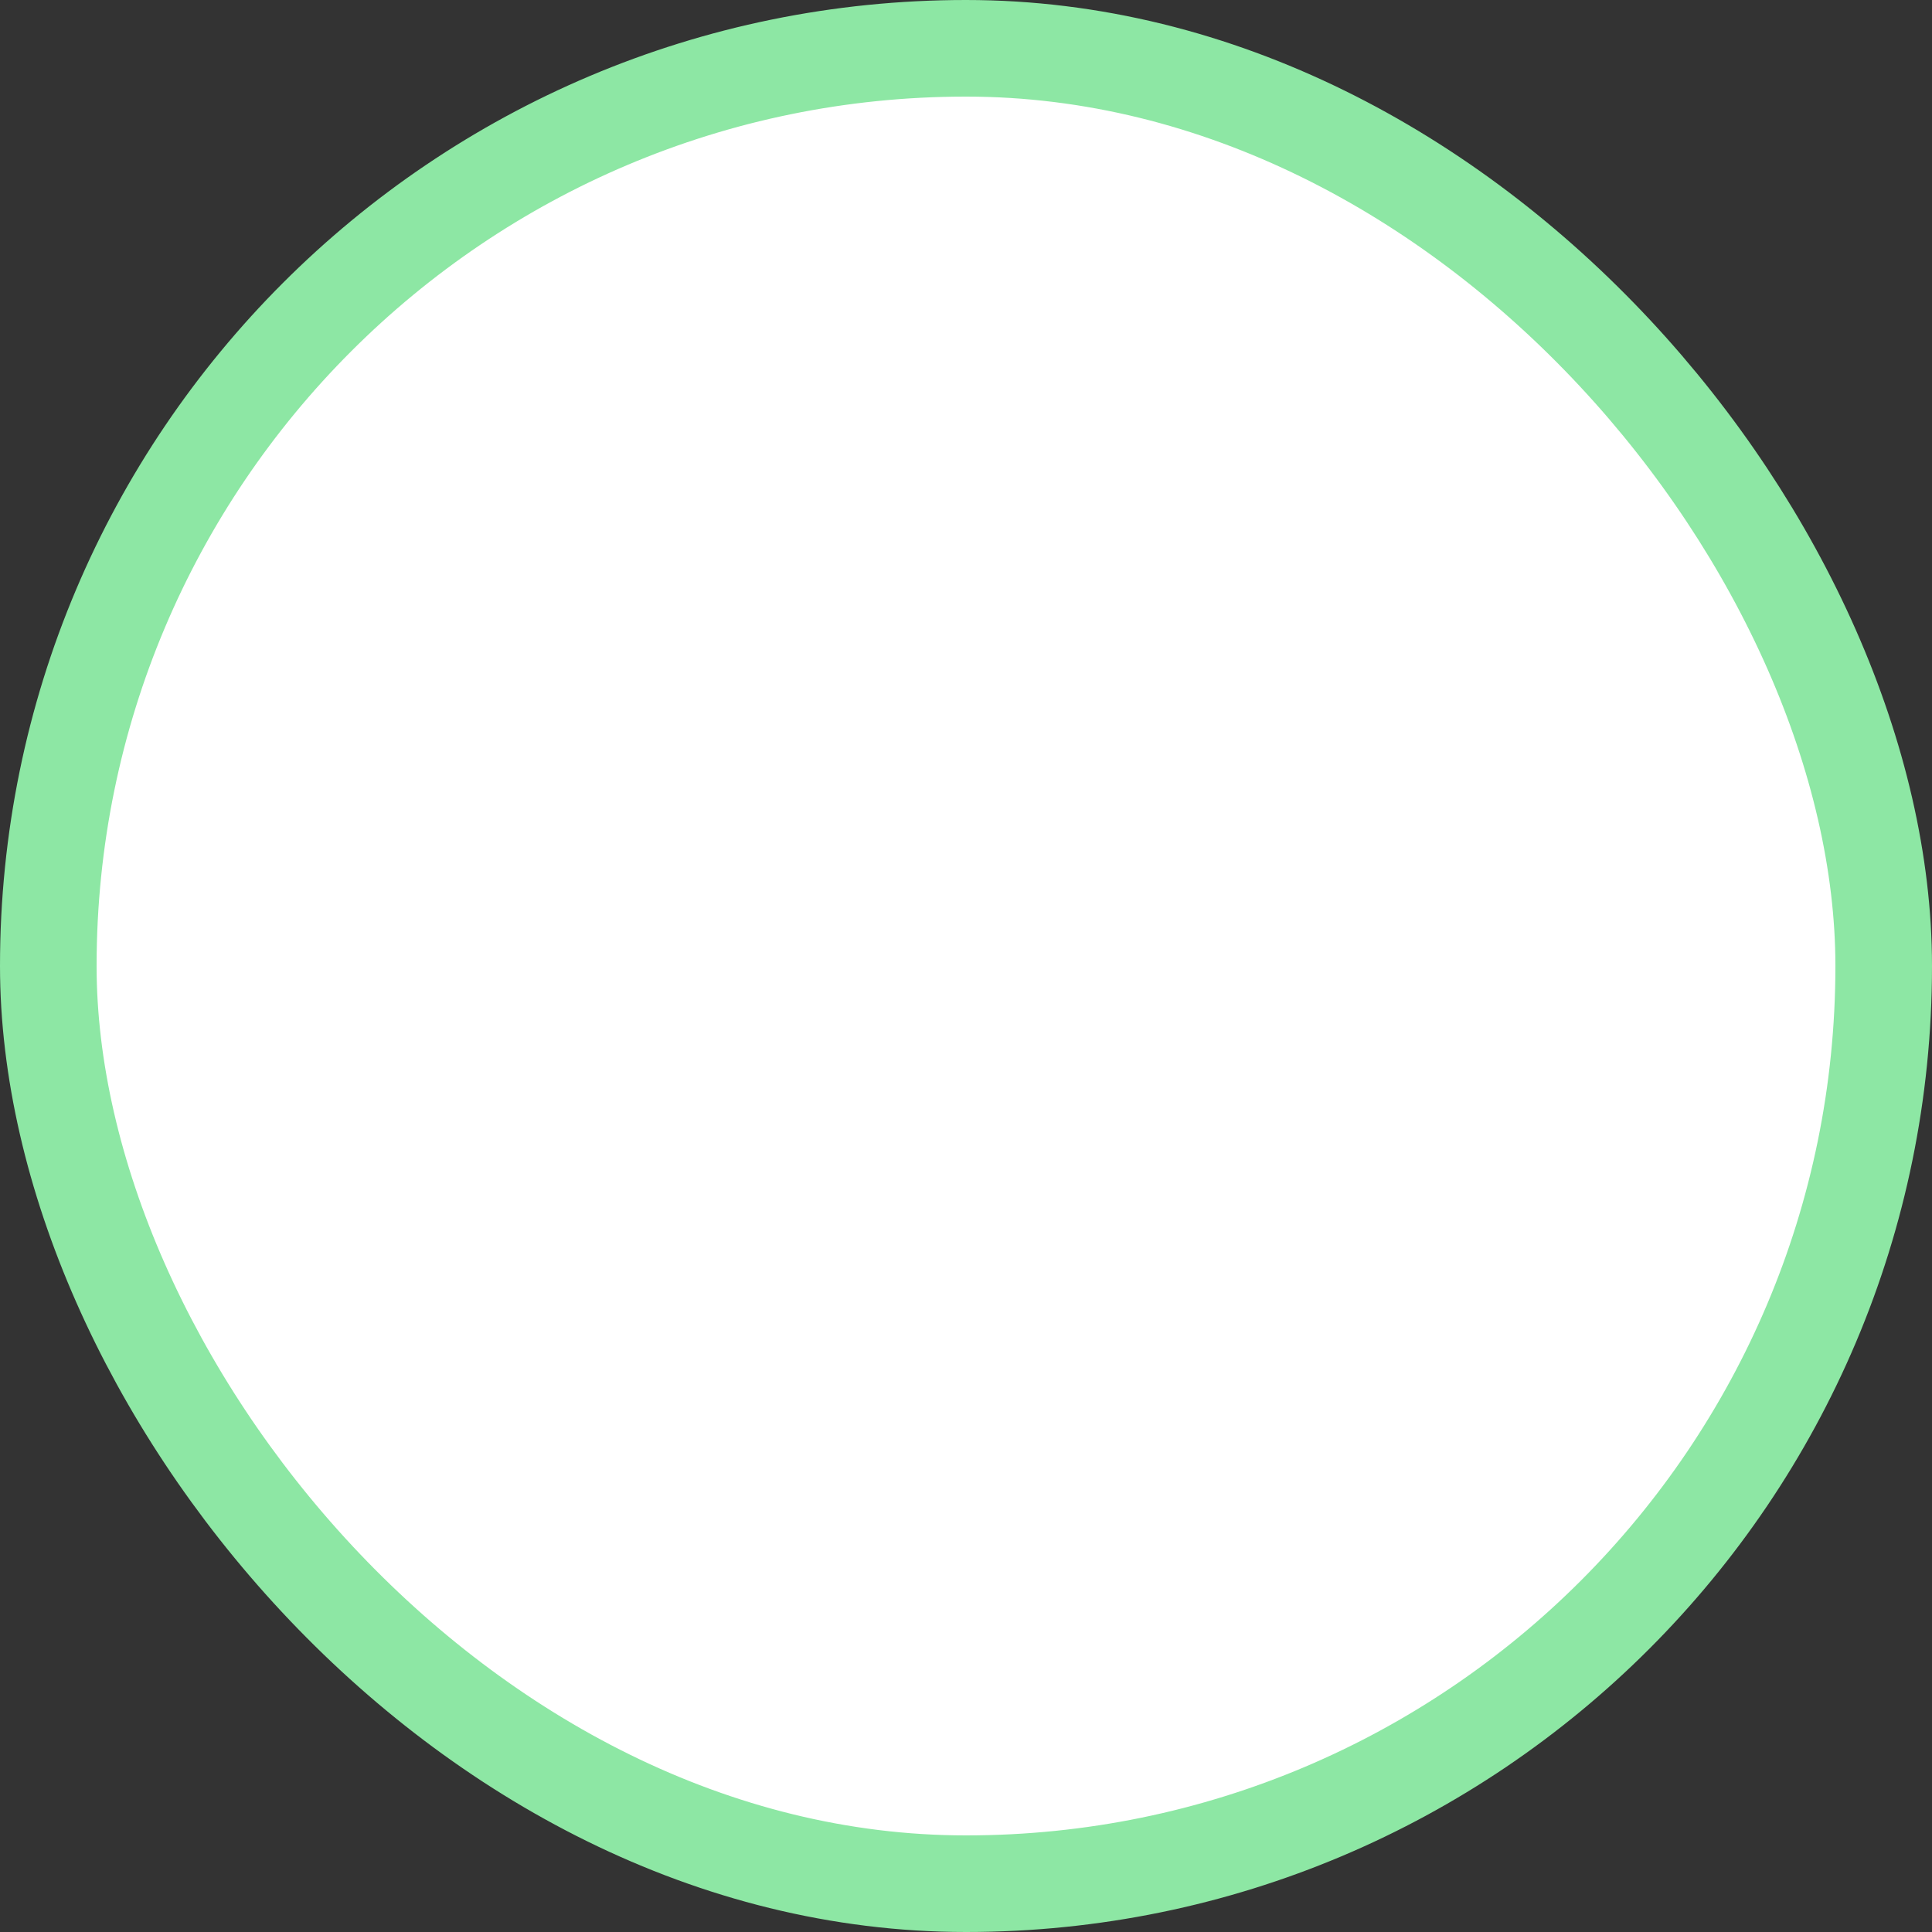 <svg width="20" height="20" viewBox="0 0 20 20" fill="none" xmlns="http://www.w3.org/2000/svg">
<rect x="0" y="0" width="20" height="20" fill="#333333" stroke="none"/>
<rect x="0.5" y="0.5" width="19" height="19" rx="9.5" fill="white"/>
<rect x="0.5" y="0.5" width="19" height="19" rx="9.5" stroke="url(#paint0_linear)"/>
<defs>
<linearGradient id="paint0_linear" x1="-1.26155e-08" y1="6.863" x2="20.015" y2="6.952" gradientUnits="userSpaceOnUse">
<stop stop-color="#8de7a4"/>
<stop offset="1" stop-color="#8de7a4"/>
</linearGradient>
</defs>
</svg>
